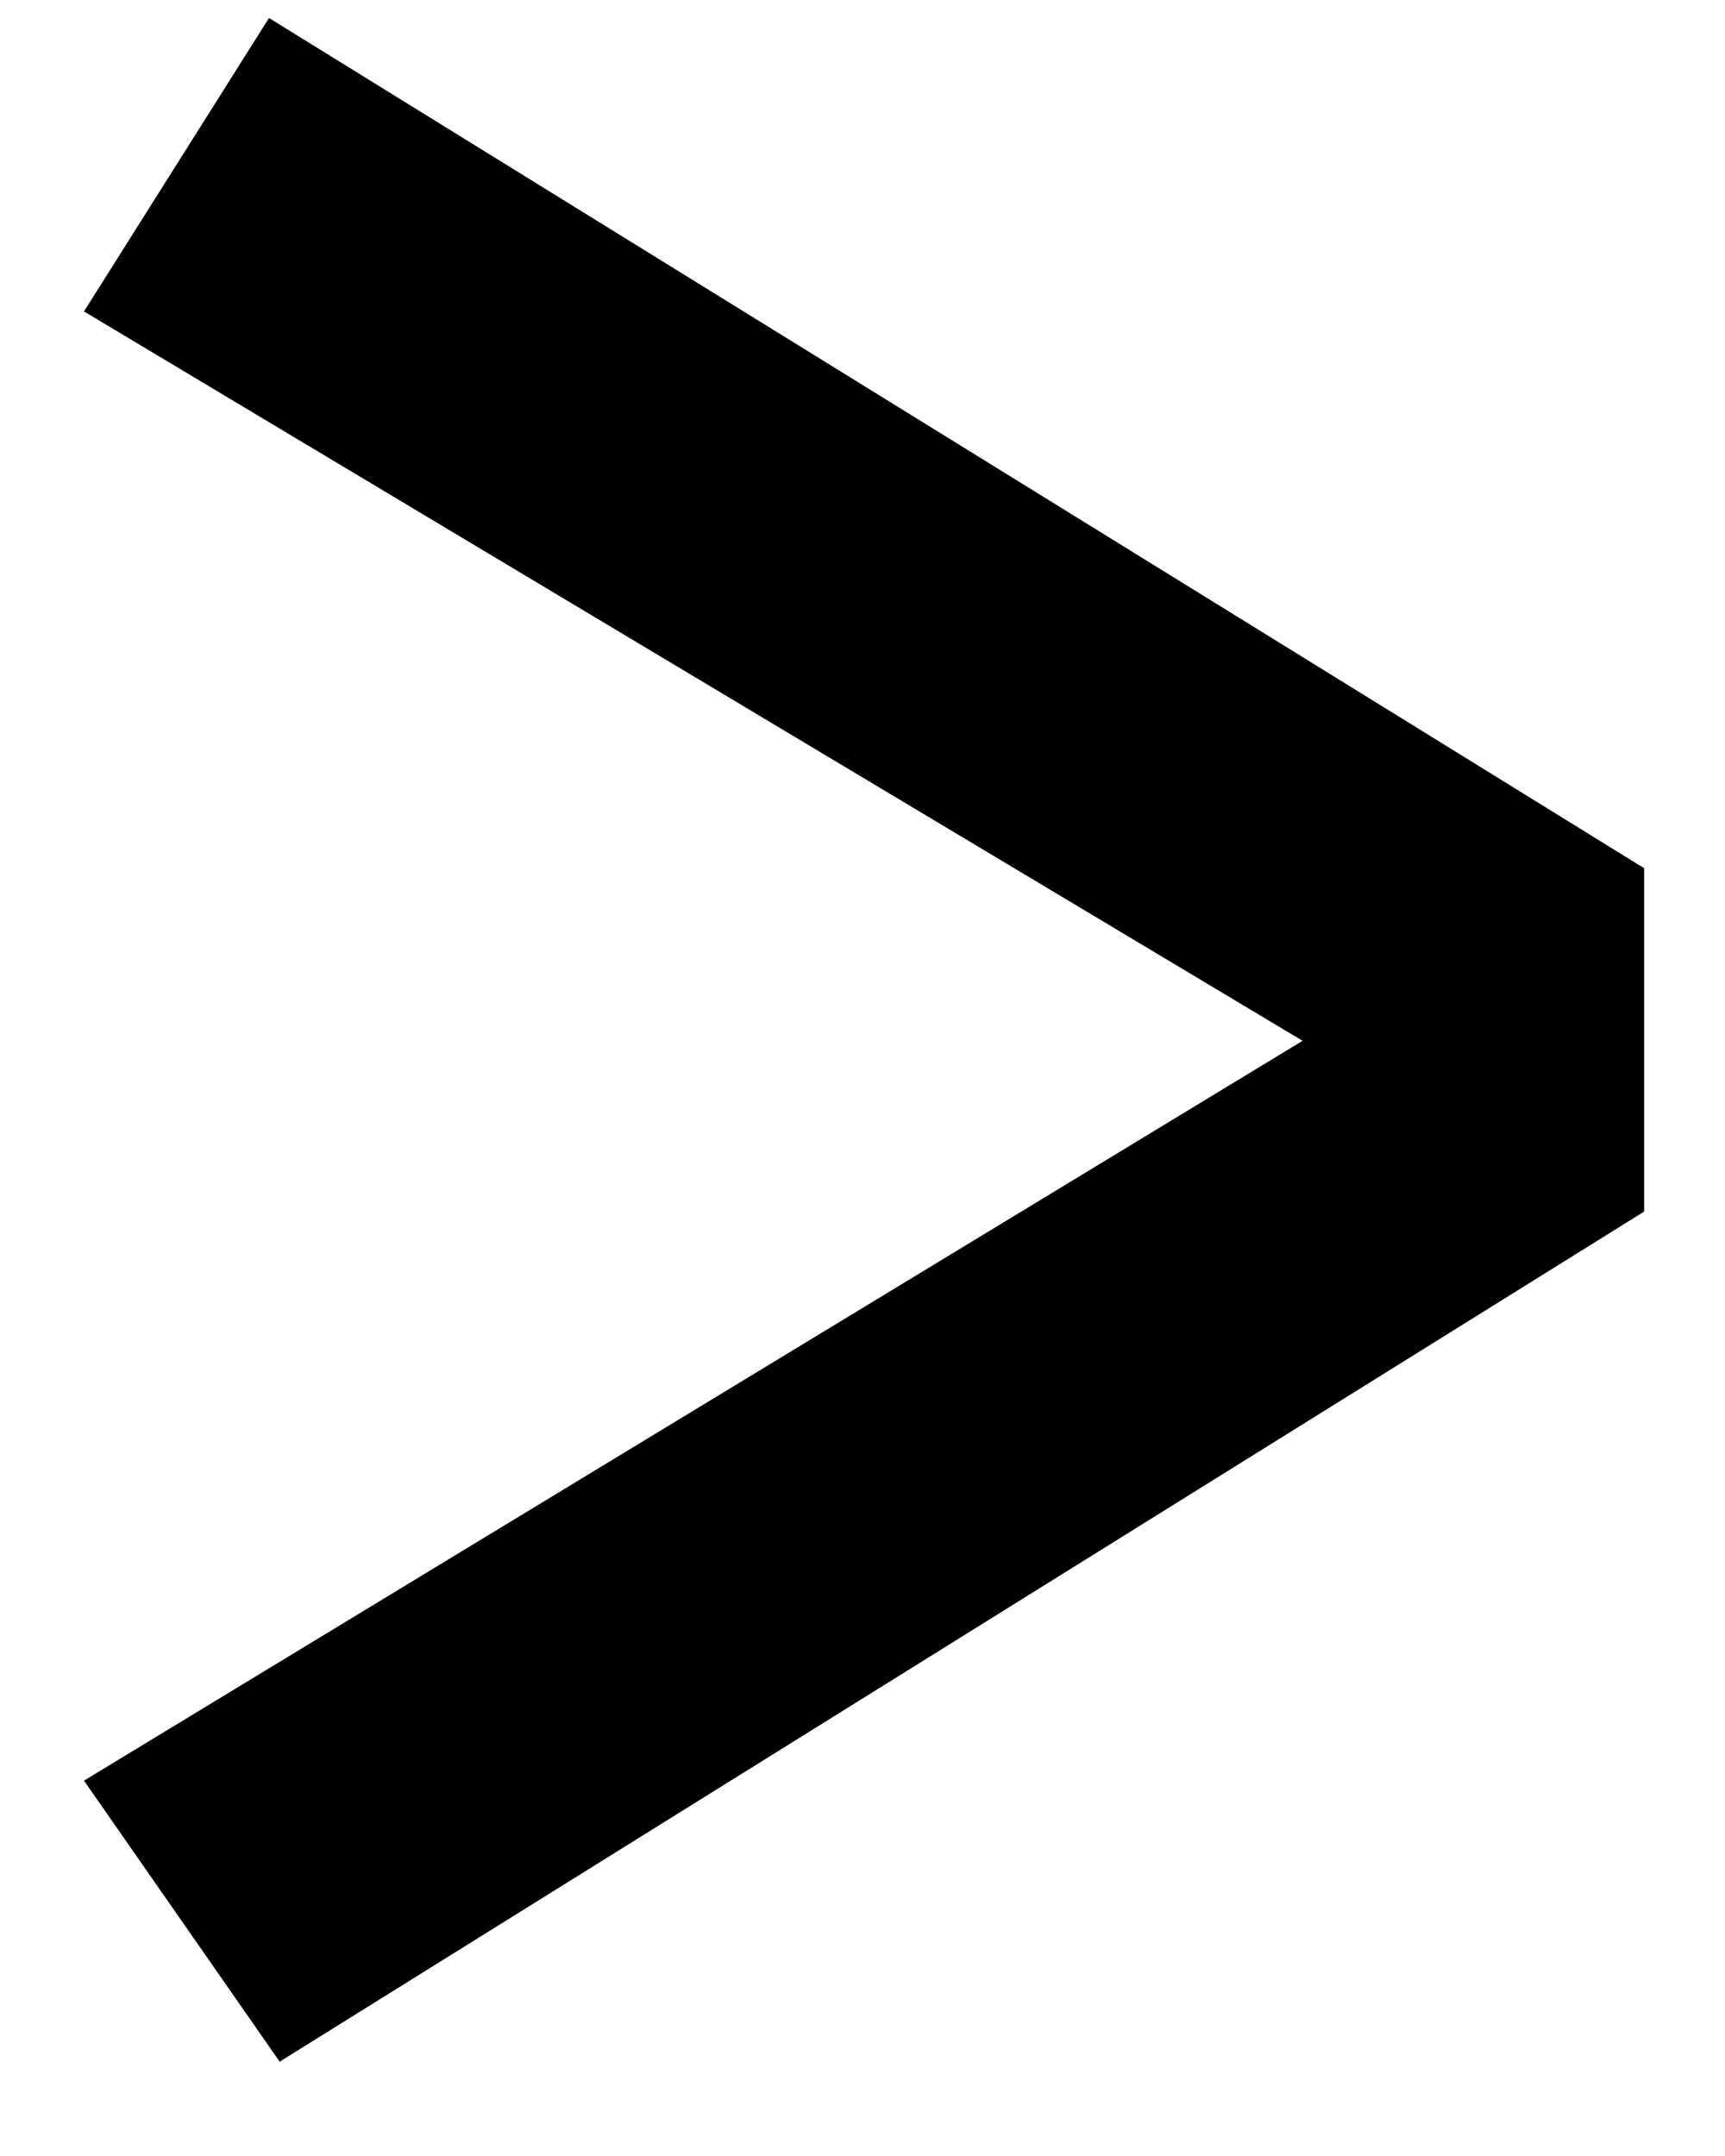<svg width="16" height="20" viewBox="0 0 16 20" fill="none" xmlns="http://www.w3.org/2000/svg">
<path d="M2.495 0.167L15.25 8.054V11.239L2.594 19.125L0.779 16.518L12.082 9.655L0.779 2.889L2.495 0.167Z" fill="black"/>
</svg>
